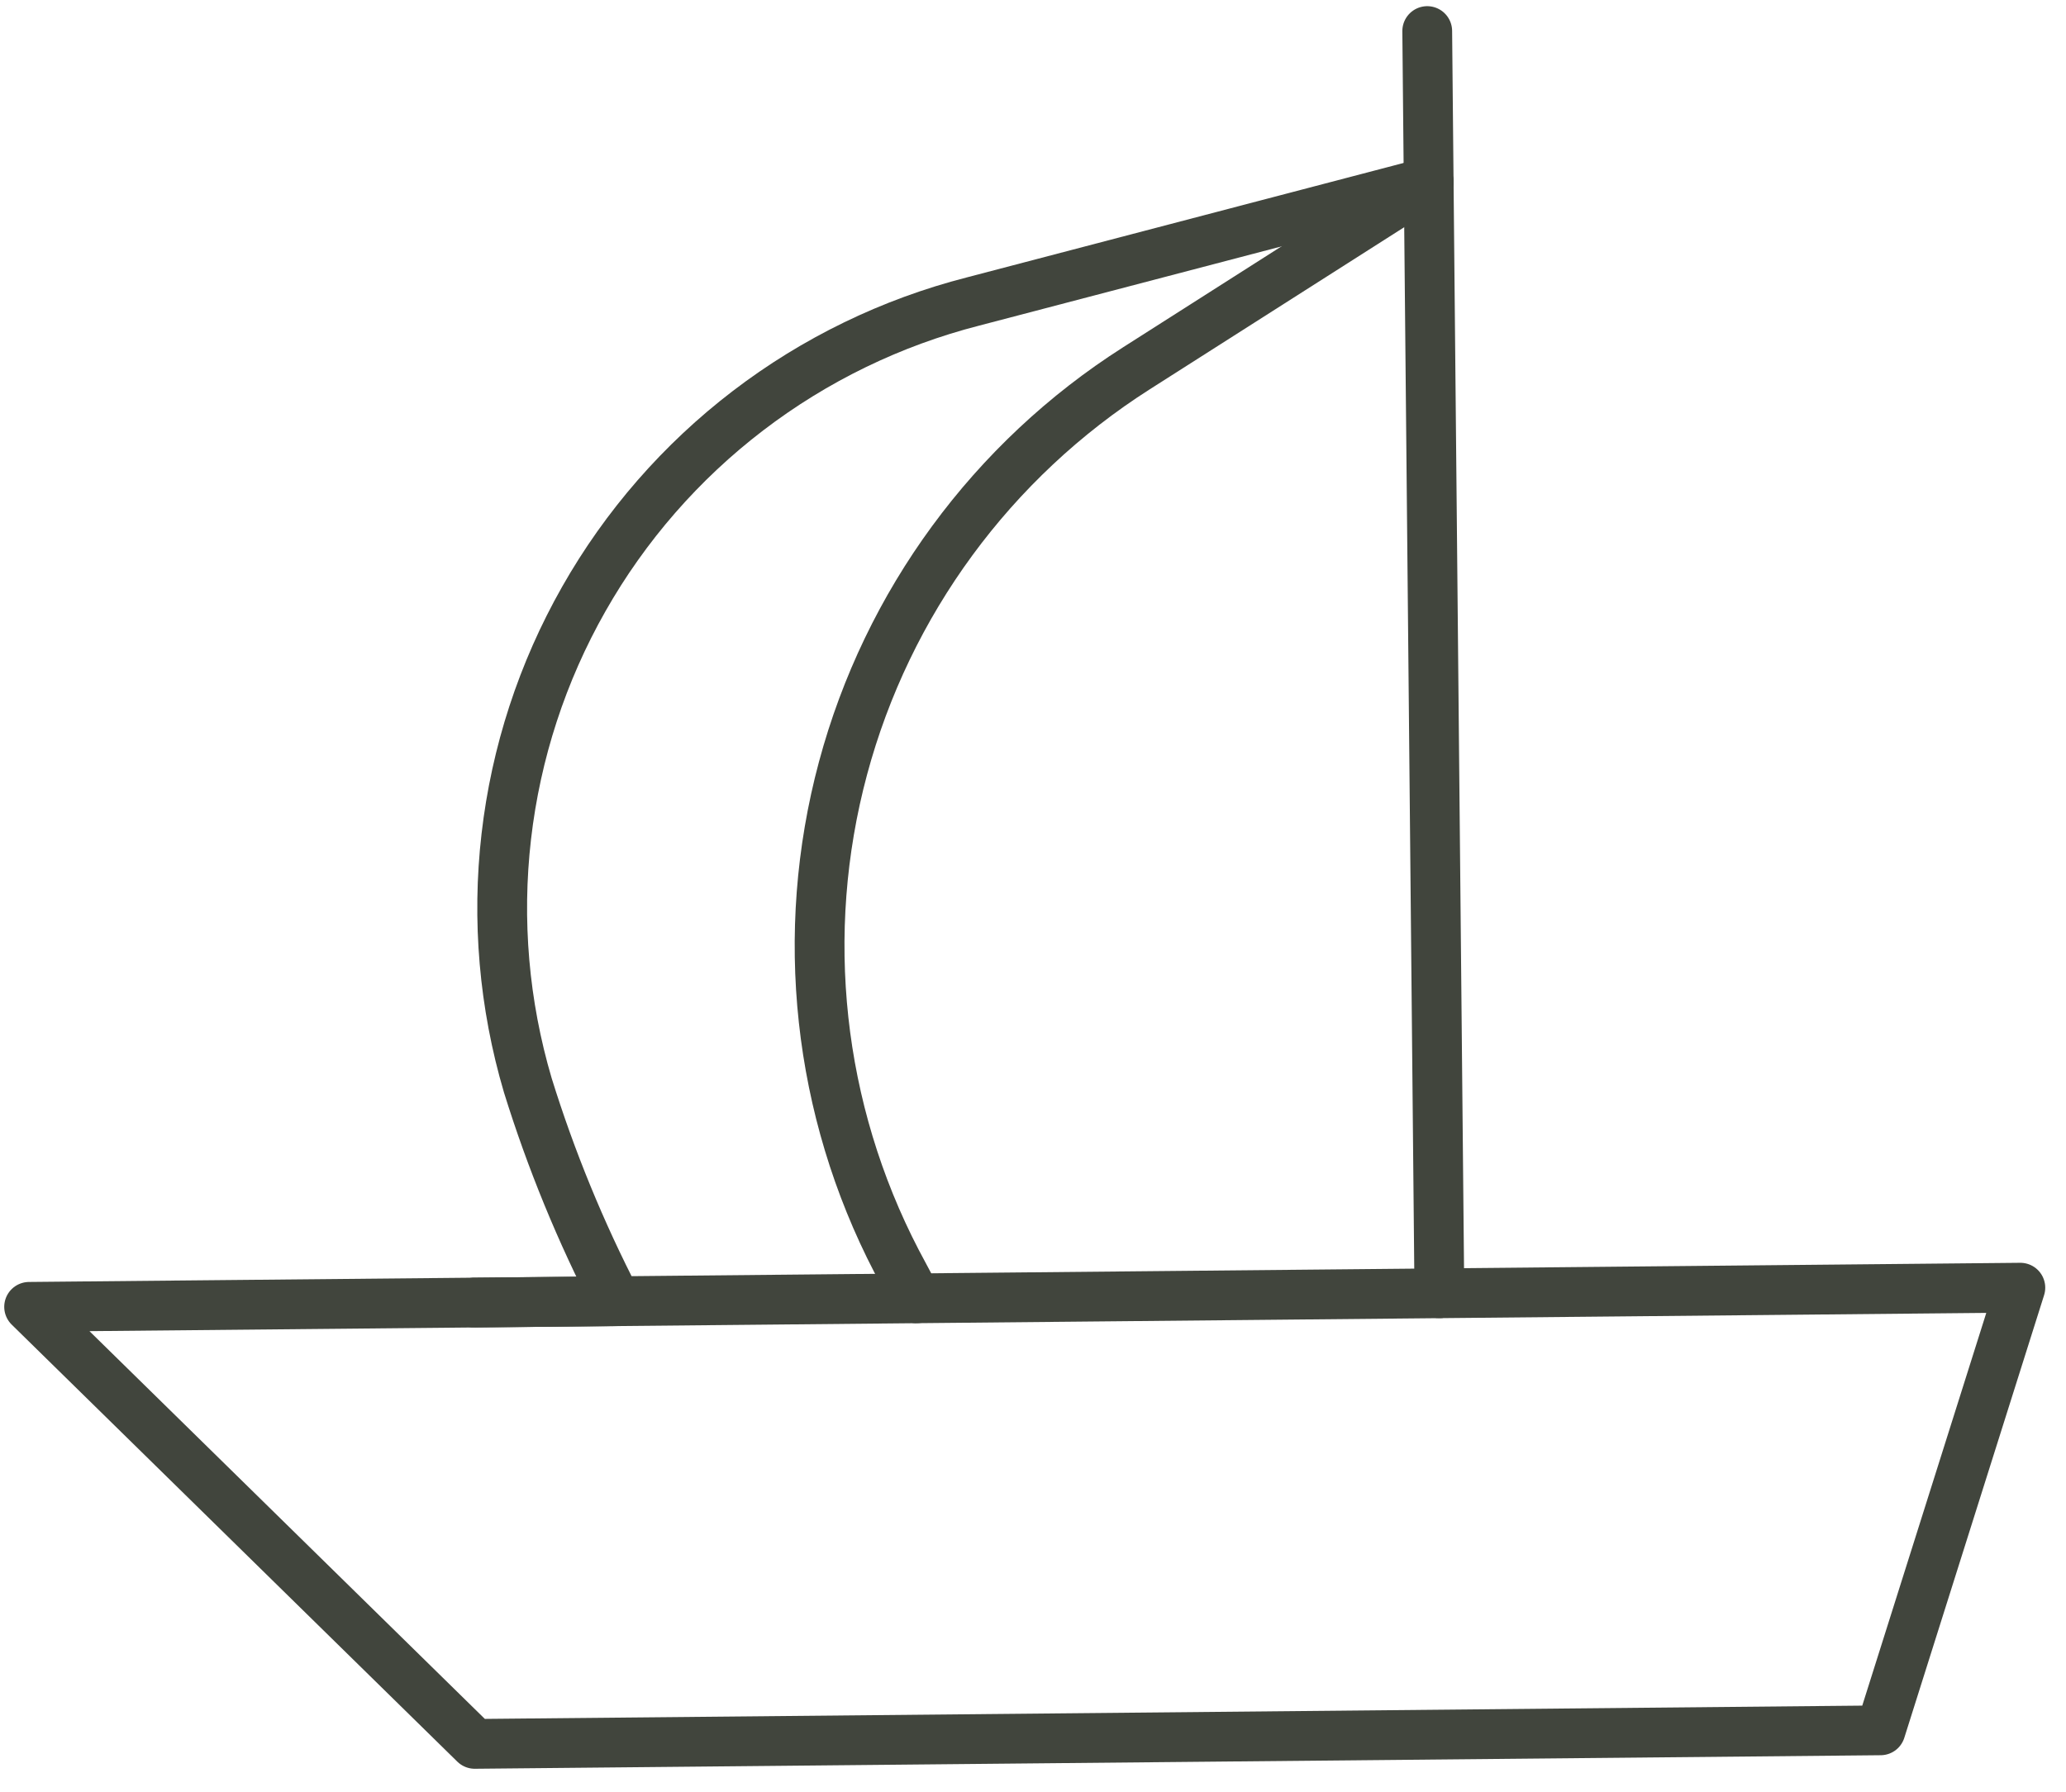 <svg width="83" height="72" viewBox="0 0 83 72" fill="none" xmlns="http://www.w3.org/2000/svg">
<path d="M1.17 52.515L19.073 70.077L75.55 69.533L81.166 51.745L1.17 52.515Z" stroke="#41453D" stroke-width="2" stroke-linecap="round" stroke-linejoin="round"/>
<path d="M57.338 1.248L57.371 4.722L57.826 51.969" stroke="#41453D" stroke-width="2" stroke-linecap="round" stroke-linejoin="round"/>
<path d="M36.813 52.172L36.023 50.688C32.853 44.584 32.084 37.514 33.867 30.872C35.65 24.229 39.855 18.495 45.656 14.799L57.396 7.318" stroke="#41453D" stroke-width="2" stroke-linecap="round" stroke-linejoin="round"/>
<path d="M19.051 52.343L24.763 52.288C23.324 49.506 22.133 46.602 21.204 43.611C20.247 40.37 19.953 36.968 20.34 33.611C20.727 30.253 21.786 27.007 23.455 24.068C25.123 21.128 27.367 18.555 30.052 16.502C32.737 14.449 35.808 12.958 39.082 12.118L57.396 7.318" stroke="#41453D" stroke-width="2" stroke-linecap="round" stroke-linejoin="round"/>
</svg>

